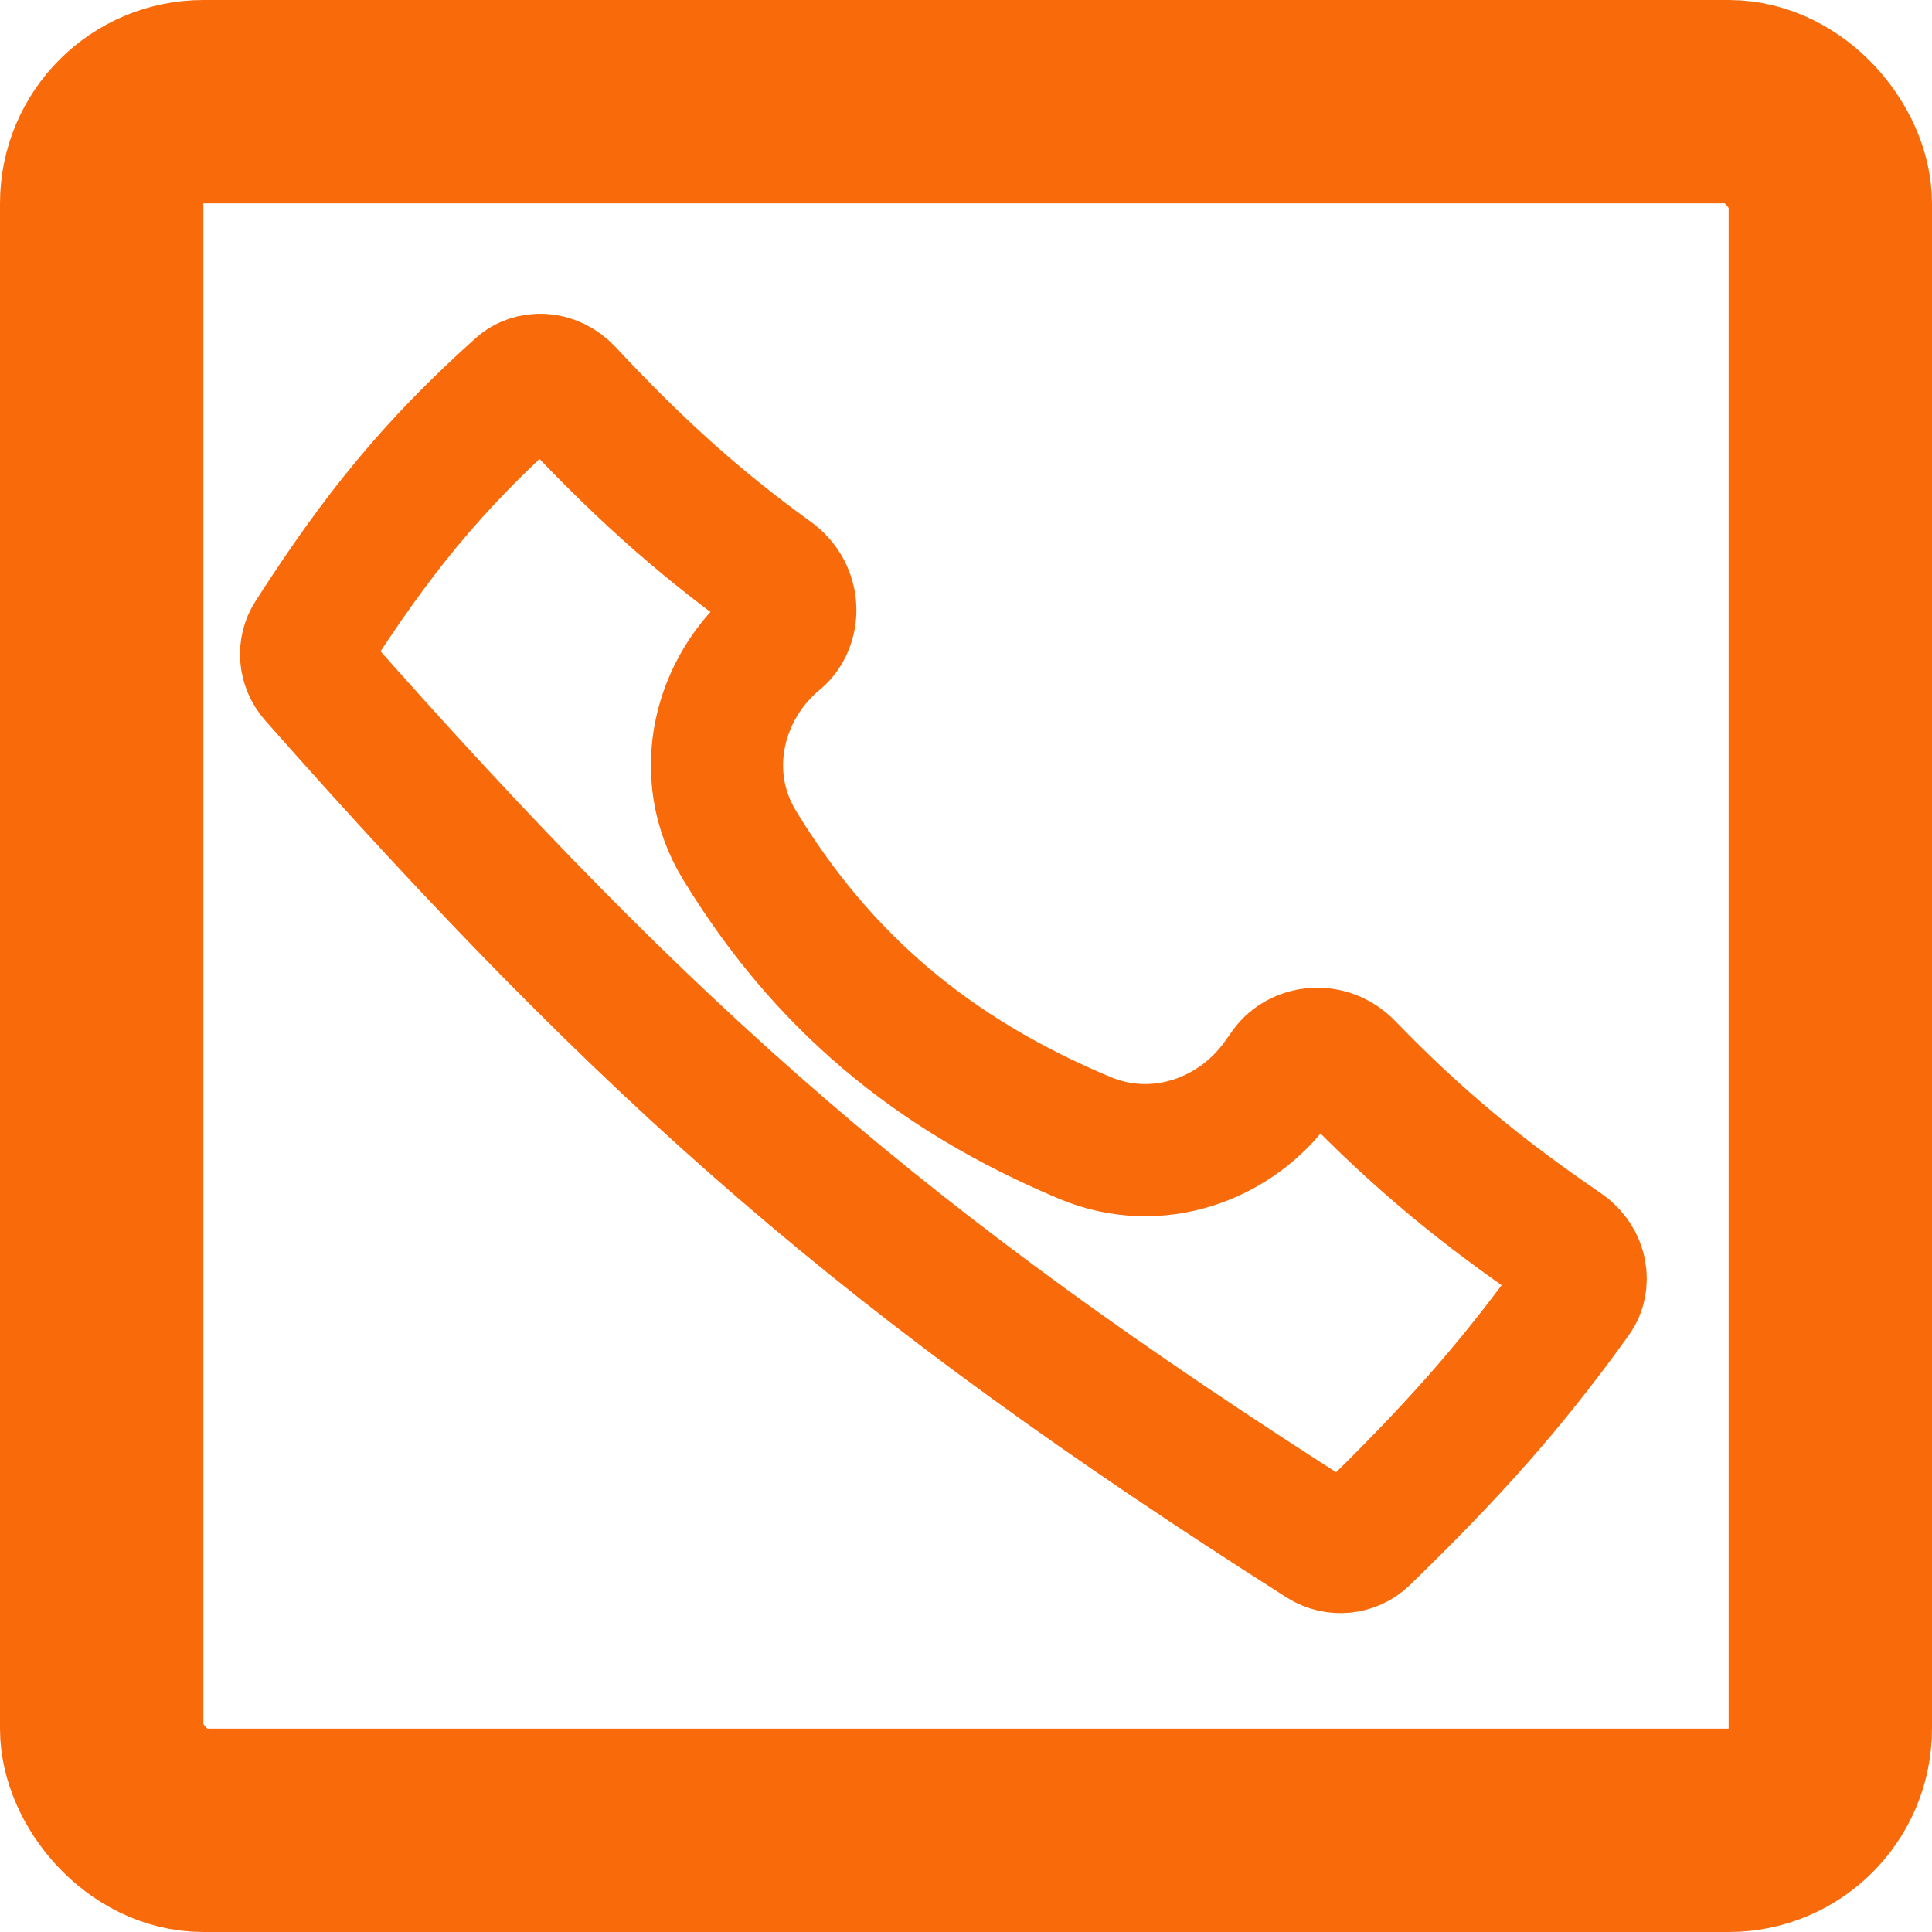 <svg width="19" height="19" viewBox="0 0 19 19" fill="none" xmlns="http://www.w3.org/2000/svg">
<rect x="1" y="1" width="17" height="17" rx="1" stroke="#F96B0A" stroke-width="2"/>
<path d="M5.113 3.808C5.222 3.71 5.43 3.697 5.581 3.859C6.24 4.565 6.832 5.108 7.589 5.655C7.833 5.83 7.814 6.146 7.645 6.285C7.071 6.758 6.845 7.612 7.274 8.314C8.082 9.639 9.157 10.556 10.667 11.19C11.38 11.49 12.155 11.206 12.569 10.627L12.651 10.512C12.775 10.339 13.064 10.296 13.257 10.496C13.951 11.214 14.583 11.729 15.374 12.269C15.566 12.4 15.583 12.623 15.491 12.751C14.84 13.658 14.256 14.302 13.412 15.122C13.305 15.226 13.134 15.246 13.001 15.161C8.725 12.44 6.415 10.413 3.095 6.655C2.994 6.54 2.985 6.379 3.059 6.264C3.71 5.249 4.258 4.574 5.113 3.808Z" stroke="#F96B0A" stroke-width="1.3"/>
</svg>
